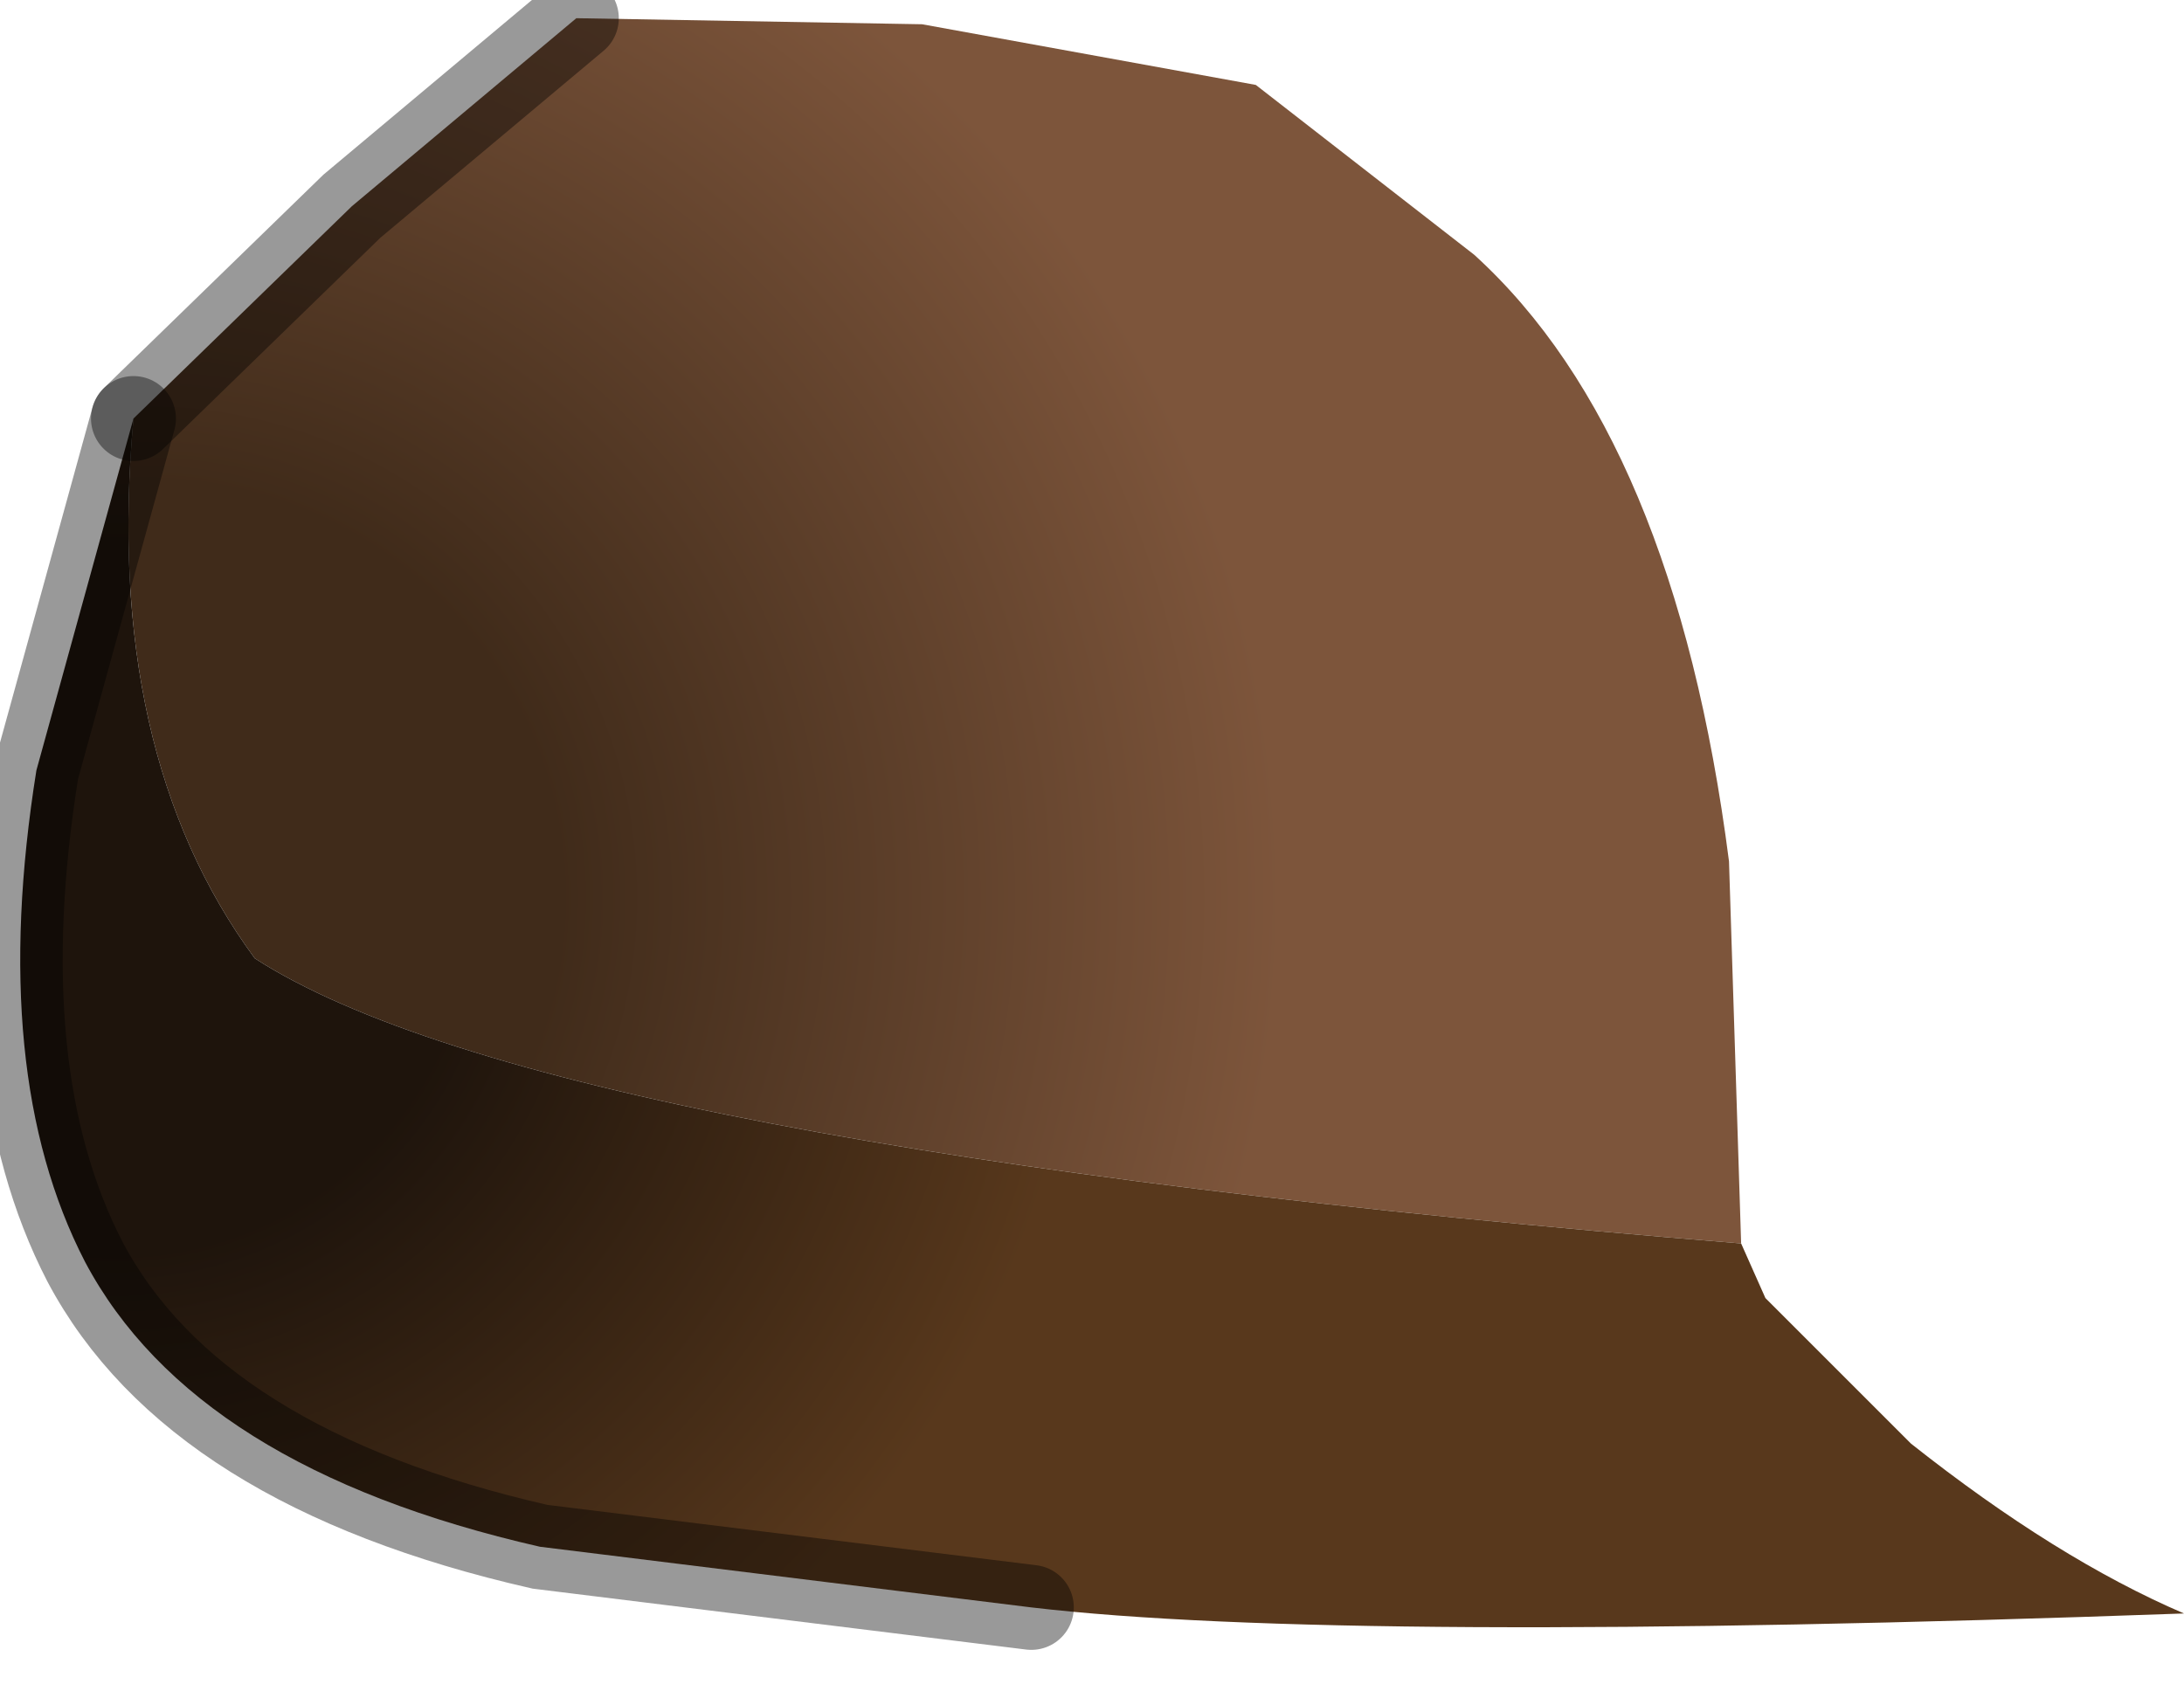 <?xml version="1.0" encoding="utf-8"?>
<svg version="1.1" id="Layer_1"
xmlns="http://www.w3.org/2000/svg"
xmlns:xlink="http://www.w3.org/1999/xlink"
width="18px" height="14px"
xml:space="preserve">
<g id="PathID_1728" transform="matrix(1, 0, 0, 1, 7.35, 6.65)">
<radialGradient
id="RadialGradID_482" gradientUnits="userSpaceOnUse" gradientTransform="matrix(0.014, 0, 0, 0.014, -6.15, 0.75)" spreadMethod ="pad" cx="0" cy="0" r="819.2" fx="0" fy="0" >
<stop  offset="0.298"  style="stop-color:#402B1A;stop-opacity:1" />
<stop  offset="0.816"  style="stop-color:#7D553B;stop-opacity:1" />
</radialGradient>
<path style="fill:url(#RadialGradID_482) " d="M-5.25 1.25Q-6.5 -0.45 -6.25 -3.2L-4.45 -4.95L-2.6 -6.5L0.25 -6.45L3 -5.95L4.8 -4.55Q6.45 -3.05 6.9 0.45L7 3.6Q-2.85 2.8 -5.25 1.25" />
<radialGradient
id="RadialGradID_483" gradientUnits="userSpaceOnUse" gradientTransform="matrix(0.012, 0, 0, 0.012, -6.4, 0.75)" spreadMethod ="pad" cx="0" cy="0" r="819.2" fx="0" fy="0" >
<stop  offset="0.298"  style="stop-color:#1E140C;stop-opacity:1" />
<stop  offset="0.816"  style="stop-color:#58381C;stop-opacity:1" />
</radialGradient>
<path style="fill:url(#RadialGradID_483) " d="M-6.25 -3.2Q-6.5 -0.45 -5.25 1.25Q-2.85 2.8 7 3.6L7.2 4.05L8.4 5.25Q9.6 6.2 10.65 6.65Q3.7 6.9 1.15 6.6L-2.9 6.1Q-5.75 5.45 -6.65 3.75Q-7.45 2.2 -7.05 -0.3L-6.25 -3.2" />
<path style="fill:none;stroke-width:0.7;stroke-linecap:round;stroke-linejoin:miter;stroke-miterlimit:5;stroke:#000000;stroke-opacity:0.4" d="M-2.6 -6.5L-4.45 -4.95L-6.25 -3.2" />
<path style="fill:none;stroke-width:0.7;stroke-linecap:round;stroke-linejoin:miter;stroke-miterlimit:5;stroke:#000000;stroke-opacity:0.4" d="M1.15 6.6L-2.9 6.1Q-5.75 5.45 -6.65 3.75Q-7.45 2.2 -7.05 -0.3L-6.25 -3.2" />
</g>
</svg>

